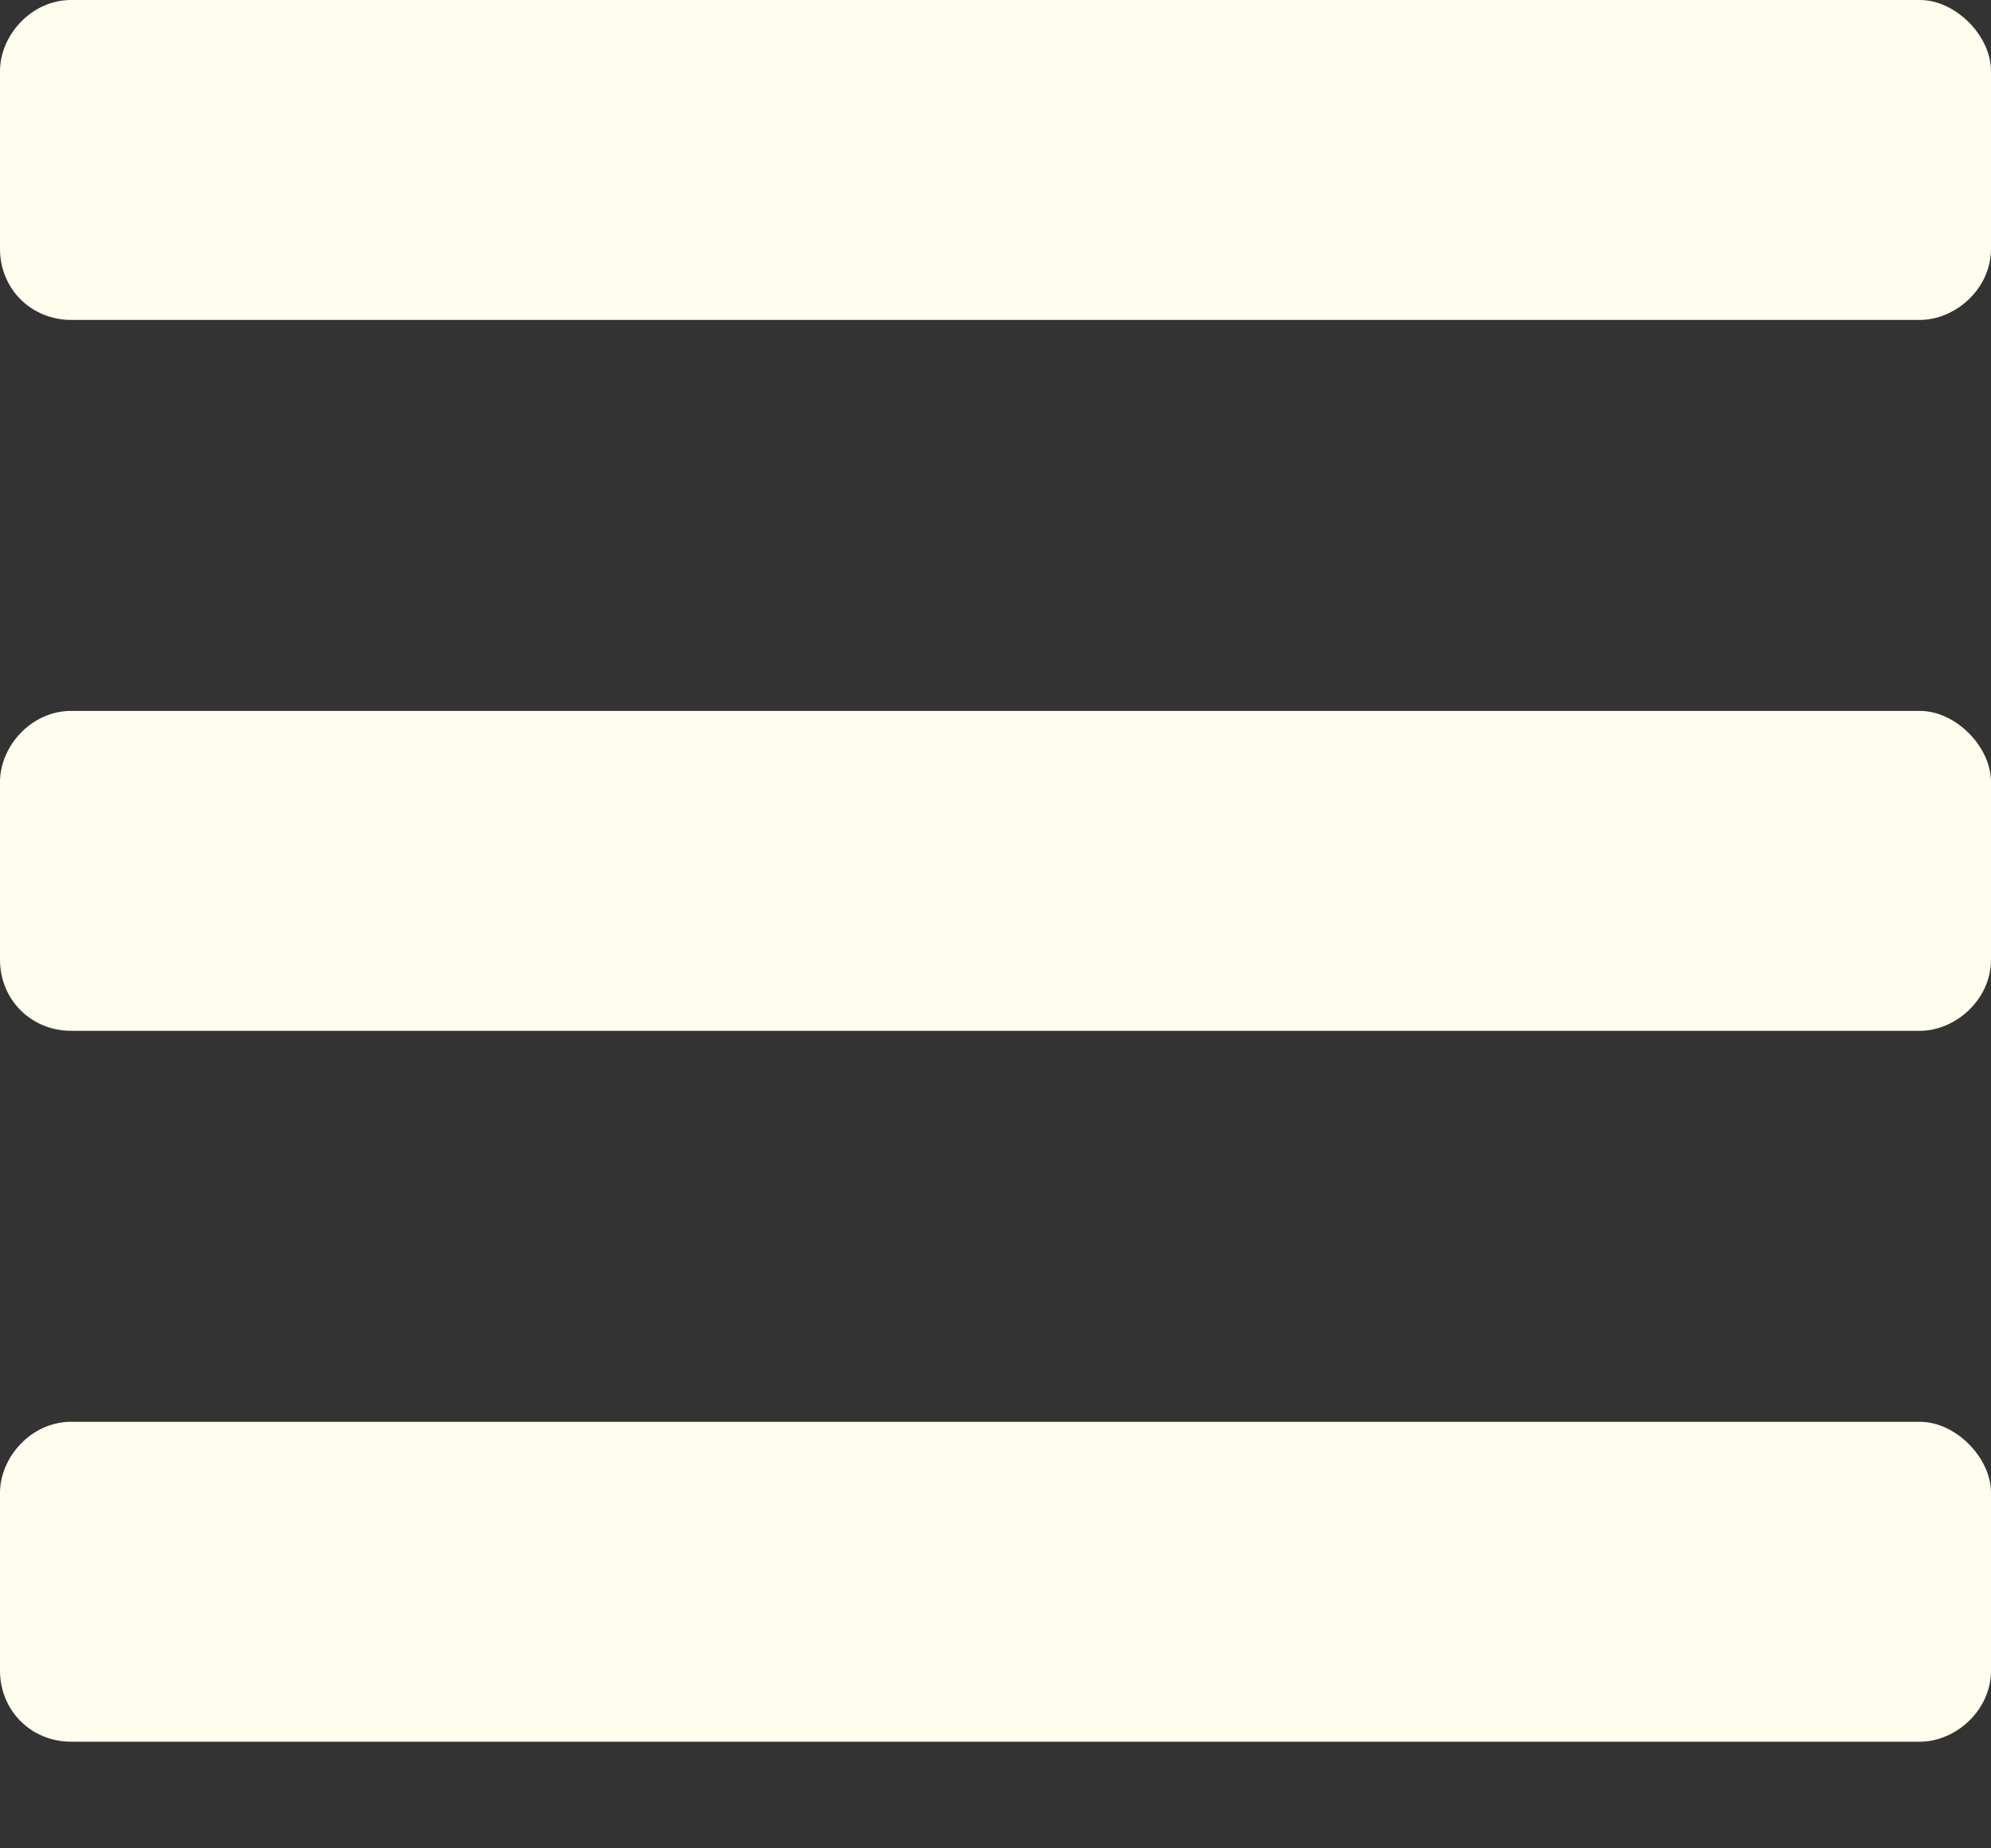 <svg width="14" height="13" viewBox="0 0 14 13" fill="none" xmlns="http://www.w3.org/2000/svg">
<rect x="0" y="0" width="14" height="13" fill="#333333" stroke="none"/>
<path d="M0.5 2.25H13.5C13.75 2.25 14 2.031 14 1.75V0.5C14 0.25 13.75 0 13.5 0H0.5C0.219 0 0 0.25 0 0.5V1.75C0 2.031 0.219 2.25 0.5 2.25ZM0.5 7.25H13.5C13.75 7.25 14 7.031 14 6.75V5.5C14 5.25 13.75 5 13.5 5H0.5C0.219 5 0 5.25 0 5.5V6.75C0 7.031 0.219 7.25 0.5 7.25ZM0.5 12.25H13.5C13.75 12.25 14 12.031 14 11.75V10.5C14 10.25 13.75 10 13.5 10H0.5C0.219 10 0 10.25 0 10.5V11.75C0 12.031 0.219 12.25 0.5 12.25Z" fill="#FFFDED"/>
</svg>
